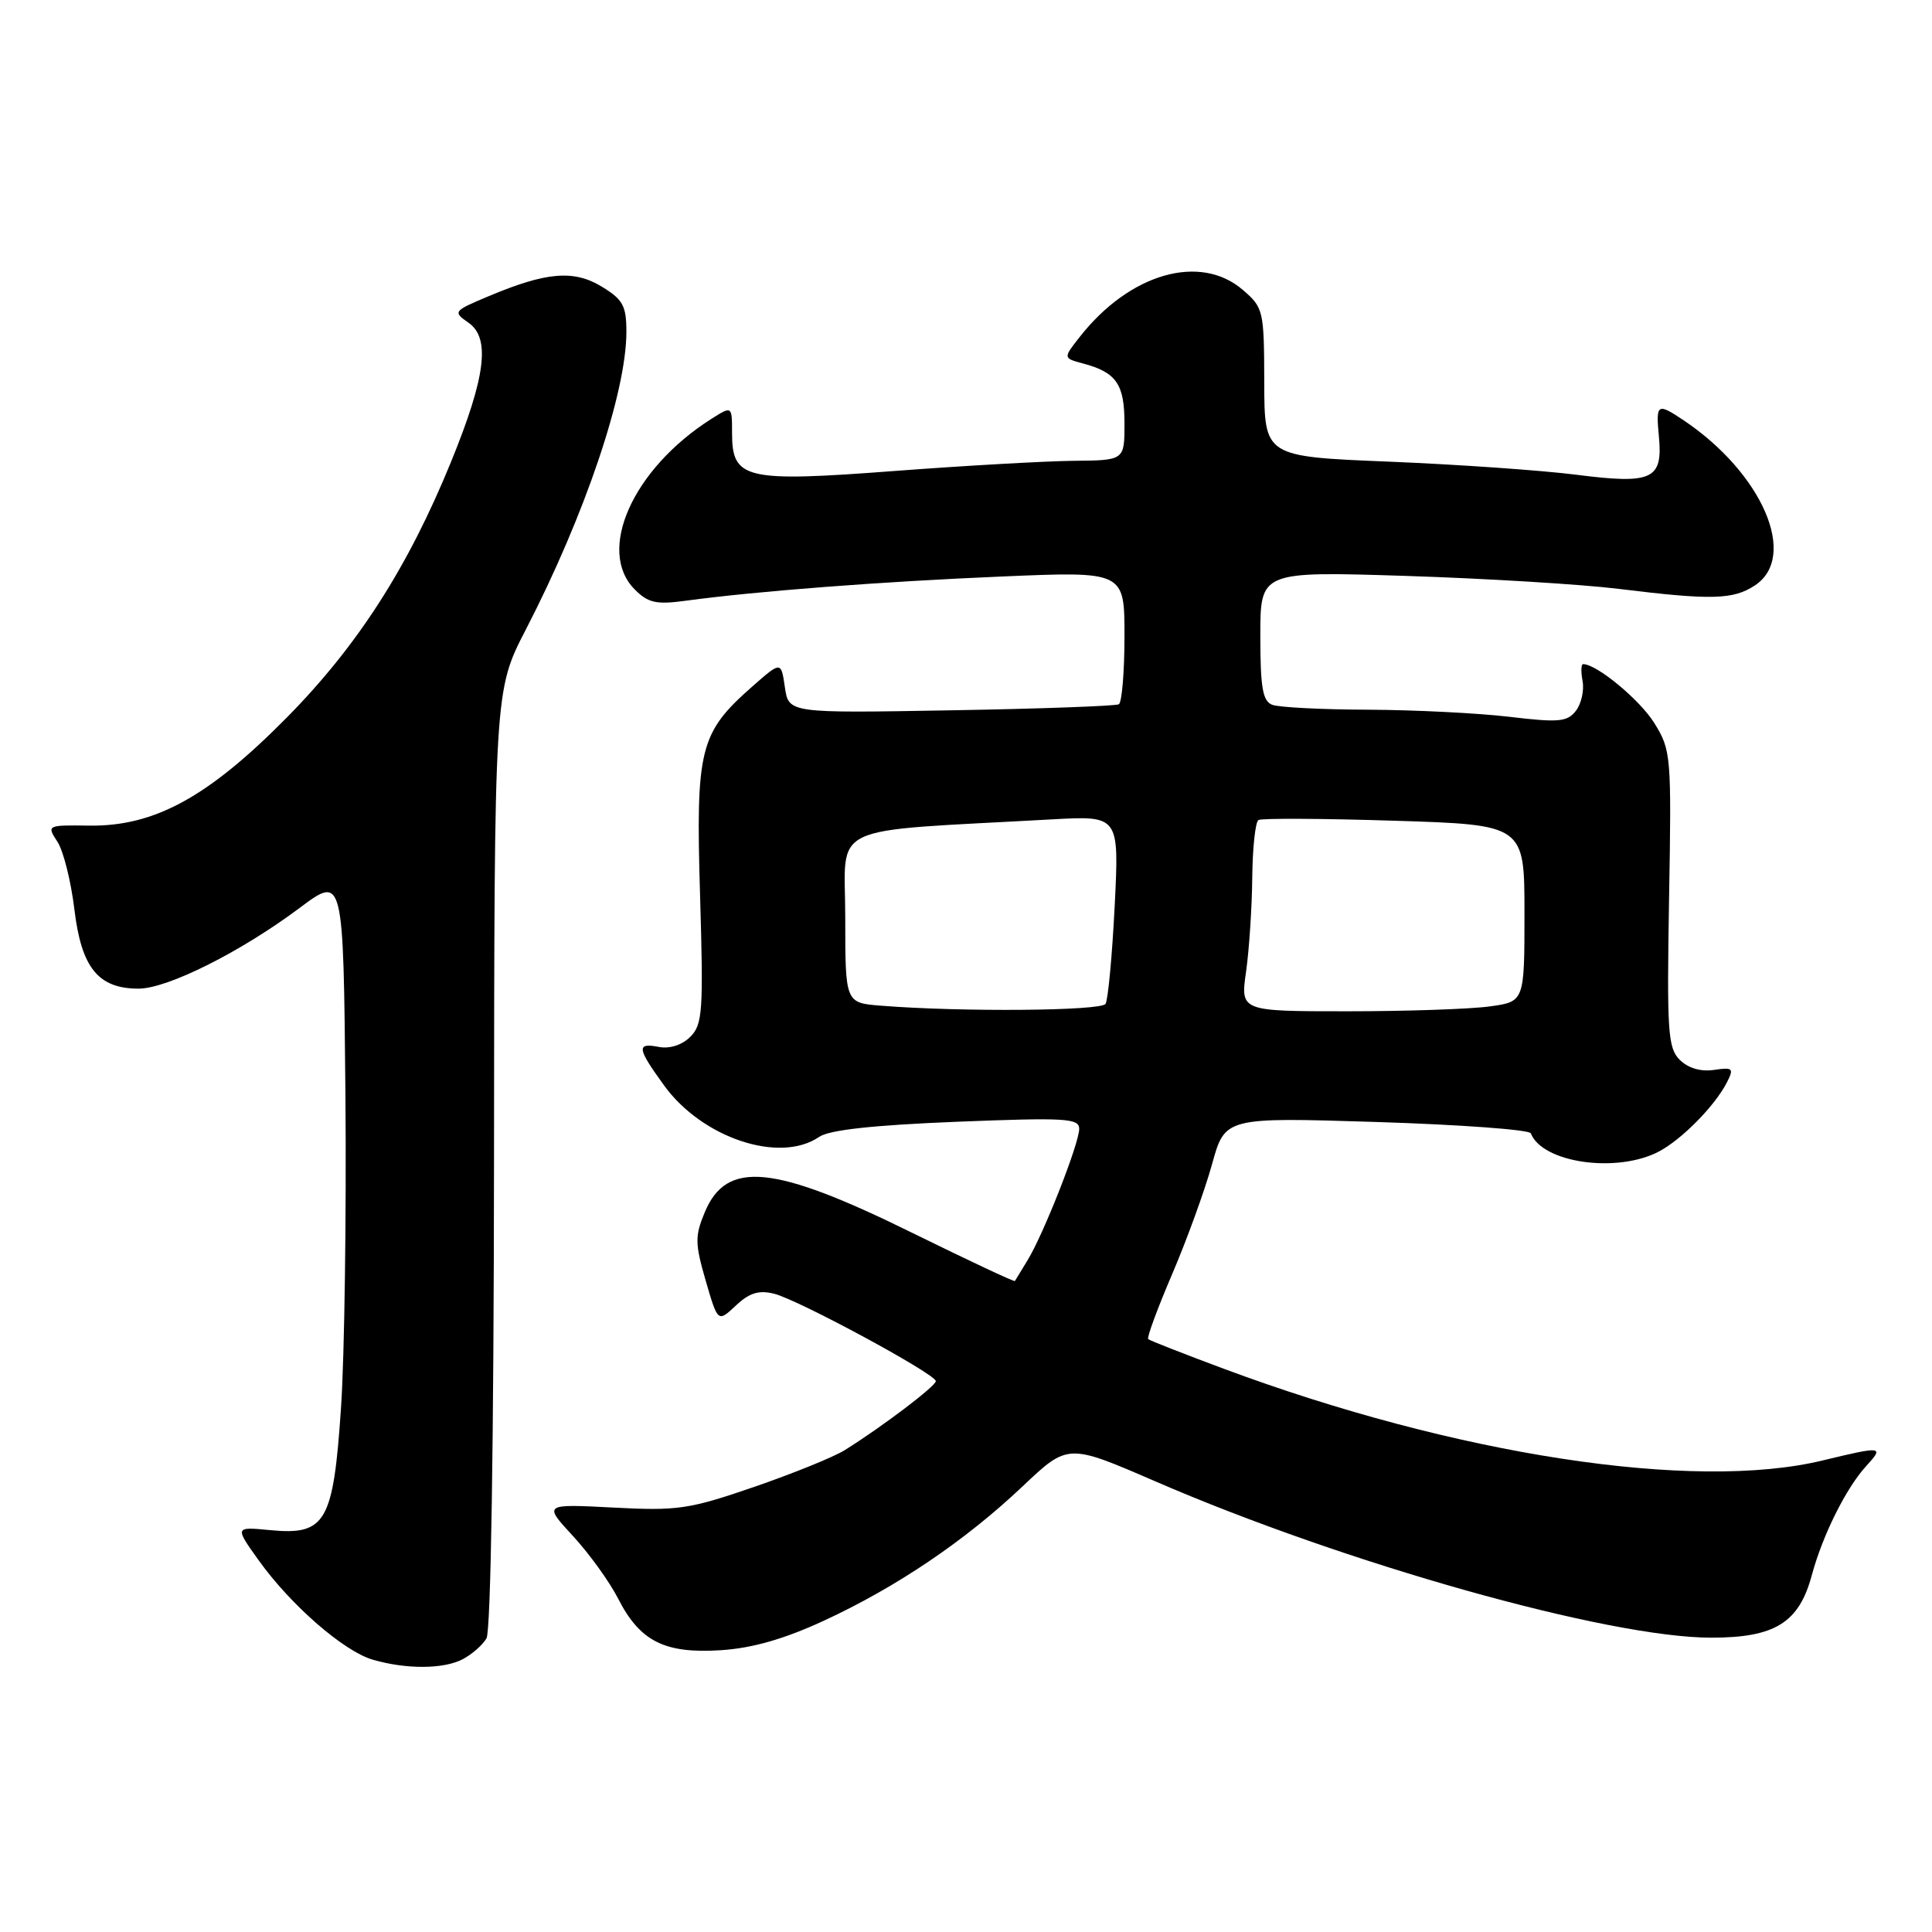 <?xml version="1.0" encoding="UTF-8" standalone="no"?>
<!DOCTYPE svg PUBLIC "-//W3C//DTD SVG 1.1//EN" "http://www.w3.org/Graphics/SVG/1.1/DTD/svg11.dtd" >
<svg xmlns="http://www.w3.org/2000/svg" xmlns:xlink="http://www.w3.org/1999/xlink" version="1.1" viewBox="0 0 256 256">
 <g >
 <path fill="currentColor"
d=" M 61.32 219.85 C 62.52 219.22 63.93 217.99 64.46 217.10 C 65.04 216.13 65.43 191.15 65.46 153.50 C 65.50 91.50 65.50 91.50 69.66 83.45 C 77.50 68.28 83.00 52.01 83.00 43.97 C 83.00 40.53 82.55 39.69 79.75 37.99 C 76.03 35.72 72.39 36.03 64.72 39.26 C 60.05 41.22 59.99 41.31 62.09 42.77 C 65.00 44.81 64.36 49.93 59.78 61.16 C 54.07 75.16 47.39 85.57 38.00 95.08 C 27.59 105.62 20.48 109.51 11.84 109.40 C 6.22 109.32 6.18 109.34 7.60 111.52 C 8.40 112.73 9.41 116.78 9.86 120.52 C 10.79 128.25 13.02 131.00 18.36 131.00 C 22.20 131.00 31.92 126.13 39.71 120.30 C 45.50 115.97 45.50 115.97 45.77 144.98 C 45.91 160.94 45.65 179.61 45.19 186.47 C 44.17 201.73 43.17 203.46 35.80 202.75 C 31.09 202.30 31.09 202.30 34.30 206.78 C 38.53 212.69 45.55 218.80 49.40 219.92 C 53.84 221.21 58.79 221.18 61.32 219.85 Z  M 109.15 214.76 C 118.81 210.29 127.87 204.17 135.50 196.95 C 141.50 191.27 141.50 191.27 153.00 196.25 C 178.23 207.19 213.09 217.00 226.74 217.00 C 235.20 217.00 238.38 215.03 240.08 208.70 C 241.51 203.41 244.62 197.16 247.29 194.25 C 249.69 191.63 249.45 191.60 241.50 193.52 C 224.41 197.65 192.89 192.81 162.11 181.35 C 156.82 179.38 152.34 177.62 152.14 177.44 C 151.94 177.26 153.37 173.37 155.33 168.80 C 157.28 164.24 159.65 157.70 160.60 154.27 C 162.32 148.04 162.32 148.04 182.41 148.67 C 193.46 149.02 202.65 149.69 202.84 150.17 C 204.37 154.09 214.23 155.50 219.80 152.59 C 222.83 151.00 227.22 146.55 228.82 143.43 C 229.78 141.55 229.62 141.40 227.10 141.77 C 225.35 142.03 223.68 141.53 222.57 140.43 C 221.00 138.86 220.86 136.69 221.16 119.09 C 221.49 100.09 221.43 99.39 219.20 95.80 C 217.28 92.72 211.58 88.00 209.77 88.00 C 209.50 88.00 209.47 89.01 209.70 90.25 C 209.93 91.49 209.53 93.26 208.81 94.19 C 207.67 95.66 206.53 95.76 200.00 94.98 C 195.88 94.49 187.47 94.07 181.33 94.04 C 175.19 94.02 169.45 93.73 168.58 93.39 C 167.31 92.91 167.00 91.11 167.00 84.24 C 167.00 75.70 167.00 75.70 186.25 76.31 C 196.84 76.65 209.55 77.42 214.50 78.03 C 226.76 79.54 229.64 79.47 232.52 77.58 C 238.33 73.77 233.52 62.67 223.03 55.65 C 219.60 53.36 219.40 53.49 219.81 57.81 C 220.36 63.54 218.96 64.19 208.91 62.91 C 204.28 62.32 193.08 61.54 184.02 61.17 C 167.54 60.50 167.54 60.50 167.52 50.67 C 167.50 41.14 167.41 40.76 164.69 38.42 C 159.03 33.54 149.70 36.21 143.09 44.62 C 140.86 47.45 140.86 47.45 143.49 48.16 C 147.93 49.34 149.00 50.89 149.00 56.12 C 149.00 61.00 149.00 61.00 142.25 61.06 C 138.54 61.10 127.85 61.70 118.50 62.41 C 98.70 63.91 97.00 63.51 97.00 57.36 C 97.00 53.77 97.00 53.77 94.25 55.51 C 83.85 62.11 78.98 72.98 84.12 78.12 C 85.90 79.90 86.97 80.13 90.87 79.60 C 100.11 78.34 116.84 77.06 132.75 76.39 C 149.00 75.70 149.00 75.70 149.00 84.29 C 149.00 89.02 148.66 93.08 148.25 93.32 C 147.84 93.55 137.82 93.92 126.00 94.12 C 104.50 94.50 104.50 94.50 104.00 91.06 C 103.50 87.61 103.50 87.61 99.69 90.96 C 92.71 97.10 92.18 99.19 92.76 118.55 C 93.22 134.00 93.10 135.76 91.47 137.38 C 90.40 138.46 88.75 138.99 87.34 138.73 C 84.30 138.14 84.39 138.85 87.99 143.82 C 93.04 150.80 103.32 154.22 108.53 150.65 C 109.87 149.72 115.67 149.09 126.75 148.64 C 141.18 148.07 143.00 148.17 143.00 149.58 C 143.00 151.52 138.26 163.57 136.15 167.00 C 135.30 168.38 134.55 169.61 134.48 169.74 C 134.40 169.88 128.31 167.01 120.92 163.38 C 102.53 154.31 96.28 153.69 93.39 160.62 C 92.07 163.78 92.08 164.76 93.51 169.70 C 95.12 175.23 95.12 175.23 97.51 172.99 C 99.31 171.30 100.55 170.92 102.59 171.43 C 105.81 172.24 124.00 182.07 124.00 183.01 C 124.00 183.67 116.82 189.11 111.90 192.17 C 110.43 193.08 105.02 195.27 99.88 197.04 C 91.30 199.99 89.78 200.21 81.27 199.76 C 72.00 199.28 72.00 199.28 75.93 203.54 C 78.09 205.88 80.79 209.63 81.93 211.87 C 84.81 217.50 88.09 219.14 95.53 218.66 C 99.69 218.39 103.91 217.18 109.15 214.76 Z  M 116.75 133.26 C 112.00 132.89 112.00 132.89 112.00 121.54 C 112.00 108.88 109.08 110.26 139.40 108.57 C 148.30 108.08 148.30 108.08 147.70 120.06 C 147.37 126.64 146.82 132.48 146.49 133.02 C 145.91 133.95 127.41 134.11 116.75 133.26 Z  M 165.11 128.75 C 165.52 125.86 165.89 120.26 165.93 116.31 C 165.97 112.35 166.34 108.91 166.75 108.66 C 167.16 108.41 175.26 108.45 184.75 108.75 C 202.00 109.29 202.00 109.29 202.00 121.01 C 202.00 132.73 202.00 132.73 197.36 133.36 C 194.81 133.71 186.34 134.00 178.54 134.00 C 164.36 134.00 164.36 134.00 165.11 128.75 Z "/>
</g>
</svg>